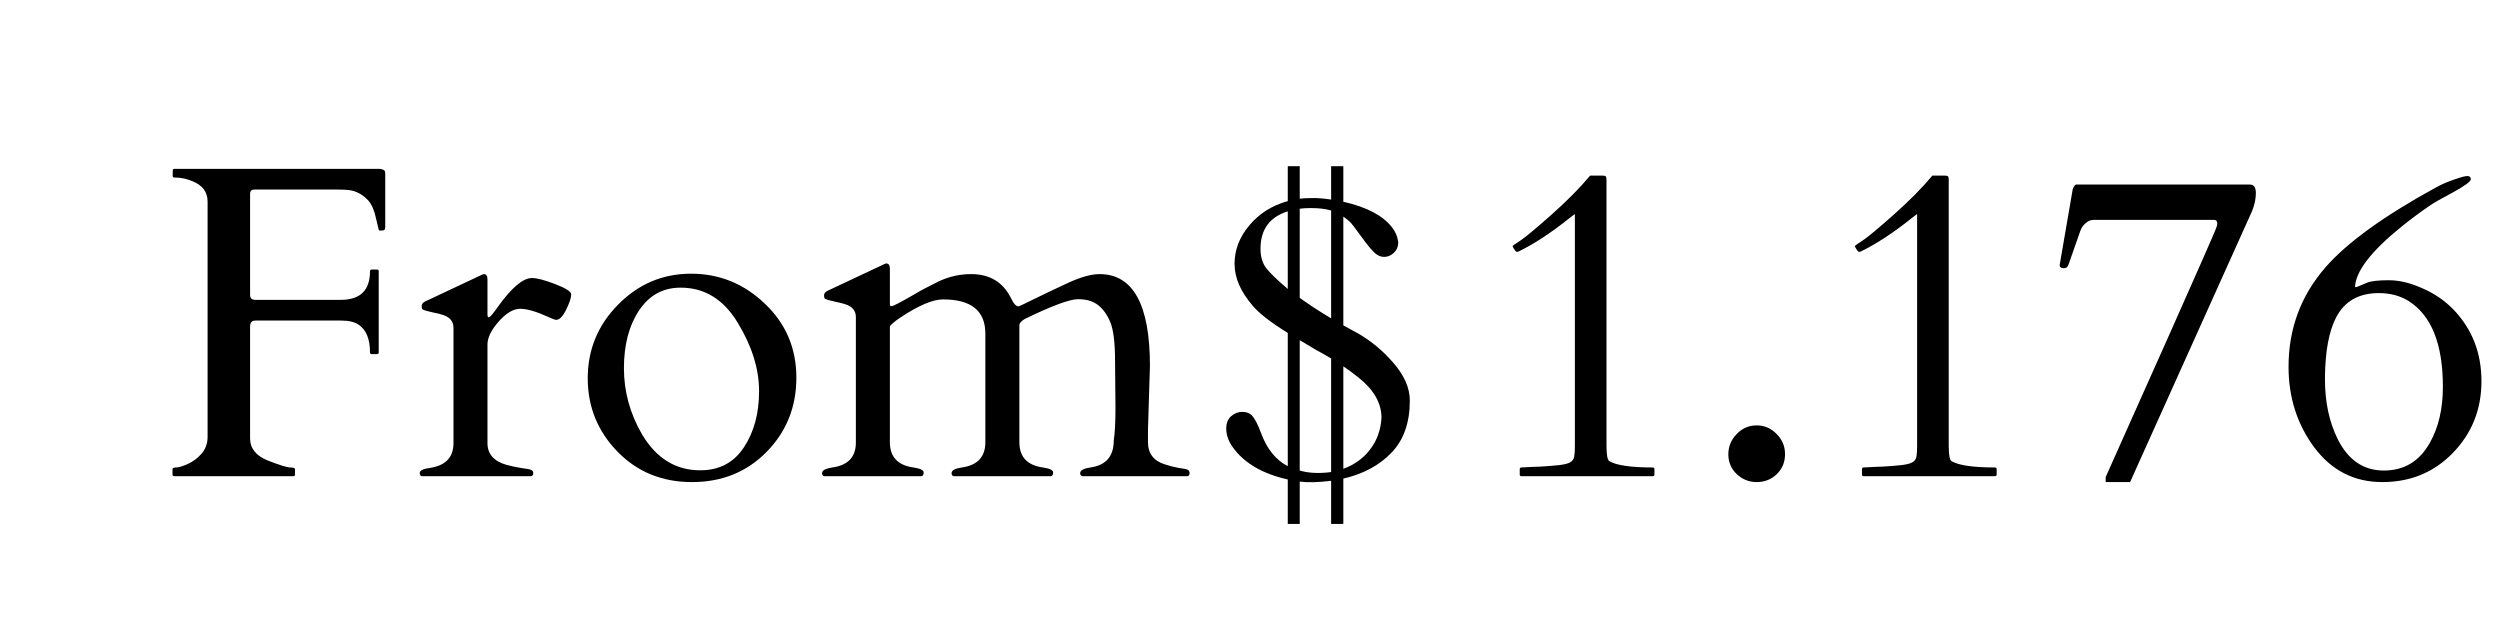 <svg width="84" height="21" viewBox="0 0 84 21" fill="none" xmlns="http://www.w3.org/2000/svg">
<path d="M43.671 6.676C43.794 6.662 43.945 6.654 44.126 6.654C44.306 6.654 44.506 6.671 44.726 6.706V5.585H45.136V6.779C45.917 6.955 46.462 7.24 46.77 7.636C46.887 7.782 46.958 7.951 46.982 8.141C46.982 8.283 46.933 8.4 46.835 8.493C46.738 8.585 46.628 8.632 46.506 8.632C46.389 8.632 46.279 8.583 46.176 8.485C46.074 8.383 45.971 8.263 45.869 8.126C45.766 7.985 45.659 7.838 45.546 7.687C45.434 7.531 45.339 7.426 45.261 7.372C45.188 7.318 45.146 7.287 45.136 7.277V10.932C45.205 10.971 45.319 11.034 45.48 11.122C45.969 11.376 46.406 11.723 46.791 12.162C47.177 12.597 47.37 13.029 47.37 13.459C47.37 14.201 47.165 14.784 46.755 15.209C46.35 15.634 45.81 15.924 45.136 16.081V17.604H44.726V16.154C44.311 16.207 43.959 16.217 43.671 16.183V17.604H43.269V16.11C42.414 15.919 41.796 15.556 41.416 15.019C41.284 14.833 41.213 14.643 41.203 14.447C41.193 14.247 41.245 14.096 41.357 13.993C41.474 13.891 41.599 13.839 41.73 13.839C41.862 13.839 41.965 13.871 42.038 13.935C42.145 14.032 42.255 14.235 42.368 14.543C42.568 15.085 42.868 15.458 43.269 15.663V11.188C42.702 10.836 42.312 10.534 42.097 10.28C41.687 9.806 41.481 9.335 41.481 8.866C41.481 8.393 41.648 7.96 41.98 7.57C42.312 7.174 42.741 6.903 43.269 6.757V5.585H43.671V6.676ZM43.671 15.81C43.969 15.898 44.321 15.915 44.726 15.861V12.045C44.555 11.942 44.379 11.842 44.199 11.745C44.023 11.642 43.847 11.537 43.671 11.43V15.81ZM44.726 7.072C44.545 7.018 44.316 6.991 44.038 6.991C43.901 6.991 43.779 6.999 43.671 7.013V10.009C43.989 10.238 44.34 10.468 44.726 10.697V7.072ZM46.418 14.037C46.418 13.544 46.159 13.092 45.642 12.682C45.485 12.555 45.317 12.431 45.136 12.309V15.751C45.512 15.614 45.812 15.397 46.037 15.099C46.267 14.801 46.394 14.447 46.418 14.037ZM42.353 8.361C42.353 8.62 42.414 8.832 42.536 8.998C42.663 9.164 42.907 9.401 43.269 9.709V7.101C42.658 7.292 42.353 7.711 42.353 8.361Z" fill="black"/>
<path d="M50.968 8.463C50.934 8.463 50.885 8.4 50.821 8.273C50.821 8.258 50.909 8.195 51.085 8.083C51.261 7.965 51.61 7.675 52.132 7.211C52.655 6.747 53.087 6.31 53.429 5.9H53.839C53.902 5.9 53.941 5.91 53.956 5.929C53.971 5.949 53.978 5.985 53.978 6.039V14.975C53.978 15.282 54.01 15.456 54.073 15.495C54.312 15.636 54.798 15.707 55.531 15.707C55.57 15.707 55.589 15.727 55.589 15.766V15.941C55.589 15.98 55.57 16 55.531 16H51.122C51.083 16 51.063 15.98 51.063 15.941V15.766C51.063 15.727 51.083 15.707 51.122 15.707C51.366 15.692 51.578 15.683 51.759 15.678C51.94 15.668 52.13 15.653 52.33 15.634C52.53 15.614 52.669 15.582 52.748 15.539C52.831 15.495 52.879 15.429 52.894 15.341C52.909 15.253 52.916 15.138 52.916 14.997V7.196C52.921 7.187 52.867 7.226 52.755 7.313C52.12 7.821 51.539 8.202 51.012 8.456L50.968 8.463ZM58.072 15.268C58.072 15.004 58.165 14.777 58.351 14.586C58.536 14.391 58.761 14.293 59.024 14.293C59.283 14.293 59.505 14.389 59.691 14.579C59.881 14.765 59.977 14.992 59.977 15.26C59.977 15.529 59.884 15.753 59.698 15.934C59.513 16.11 59.288 16.198 59.024 16.198C58.766 16.198 58.541 16.107 58.351 15.927C58.165 15.746 58.072 15.526 58.072 15.268ZM62.467 8.463C62.433 8.463 62.384 8.4 62.32 8.273C62.32 8.258 62.408 8.195 62.584 8.083C62.76 7.965 63.109 7.675 63.631 7.211C64.154 6.747 64.586 6.31 64.928 5.9H65.338C65.401 5.9 65.44 5.91 65.455 5.929C65.47 5.949 65.477 5.985 65.477 6.039V14.975C65.477 15.282 65.509 15.456 65.572 15.495C65.811 15.636 66.297 15.707 67.03 15.707C67.069 15.707 67.088 15.727 67.088 15.766V15.941C67.088 15.98 67.069 16 67.03 16H62.621C62.581 16 62.562 15.98 62.562 15.941V15.766C62.562 15.727 62.581 15.707 62.621 15.707C62.865 15.692 63.077 15.683 63.258 15.678C63.438 15.668 63.629 15.653 63.829 15.634C64.029 15.614 64.168 15.582 64.247 15.539C64.33 15.495 64.378 15.429 64.393 15.341C64.408 15.253 64.415 15.138 64.415 14.997V7.196C64.42 7.187 64.366 7.226 64.254 7.313C63.619 7.821 63.038 8.202 62.511 8.456L62.467 8.463ZM75.592 6.2C75.728 6.2 75.797 6.295 75.797 6.486C75.797 6.676 75.755 6.876 75.672 7.086L71.571 16.198H70.751V16.029C71.214 14.994 71.622 14.081 71.974 13.29C72.325 12.499 72.633 11.81 72.897 11.225C73.863 9.052 74.383 7.87 74.457 7.68C74.535 7.484 74.508 7.387 74.376 7.387H70.348C70.25 7.387 70.157 7.426 70.069 7.504C69.986 7.582 69.93 7.665 69.901 7.753L69.505 8.881C69.481 8.969 69.427 9.013 69.344 9.013C69.251 9.013 69.205 8.976 69.205 8.903L69.644 6.354C69.684 6.251 69.723 6.2 69.762 6.2H75.592ZM82.901 5.915C82.98 5.915 83.019 5.951 83.019 6.024C83.019 6.098 82.818 6.244 82.418 6.464C82.018 6.679 81.769 6.82 81.671 6.889C81.353 7.104 81.036 7.338 80.719 7.592C79.674 8.432 79.144 9.118 79.129 9.65C79.168 9.65 79.212 9.638 79.261 9.613C79.315 9.589 79.408 9.55 79.54 9.496C79.676 9.442 79.918 9.416 80.265 9.416C80.616 9.416 80.992 9.506 81.393 9.687C81.798 9.862 82.147 10.102 82.44 10.404C83.065 11.059 83.377 11.859 83.377 12.807C83.377 13.754 83.058 14.557 82.418 15.216C81.783 15.871 80.992 16.198 80.045 16.198C79.103 16.198 78.341 15.81 77.76 15.033C77.184 14.257 76.895 13.354 76.895 12.323C76.895 11.039 77.313 9.921 78.148 8.969C78.871 8.144 80.101 7.255 81.839 6.303C82.035 6.195 82.242 6.105 82.462 6.032C82.682 5.954 82.828 5.915 82.901 5.915ZM78.119 12.748C78.119 13.515 78.263 14.186 78.551 14.762C78.902 15.46 79.418 15.81 80.096 15.81C80.78 15.81 81.295 15.499 81.642 14.879C81.935 14.362 82.081 13.734 82.081 12.997C82.081 11.557 81.695 10.595 80.924 10.111C80.641 9.936 80.309 9.848 79.928 9.848C79.254 9.848 78.775 10.121 78.492 10.668C78.253 11.132 78.128 11.798 78.119 12.668V12.748Z" fill="black"/>
<path d="M11.45 10.075C12.104 10.075 12.432 9.755 12.432 9.115C12.432 9.076 12.451 9.057 12.49 9.057H12.666C12.705 9.057 12.725 9.076 12.725 9.115V11.84C12.725 11.879 12.705 11.898 12.666 11.898H12.49C12.451 11.898 12.432 11.879 12.432 11.84C12.432 11.391 12.305 11.081 12.051 10.91C11.914 10.817 11.719 10.771 11.465 10.771H8.579C8.462 10.771 8.403 10.836 8.403 10.968V14.733C8.403 15.065 8.601 15.312 8.997 15.473C9.397 15.629 9.648 15.707 9.751 15.707C9.858 15.707 9.912 15.727 9.912 15.766V15.941C9.912 15.98 9.893 16 9.854 16H5.854C5.815 16 5.796 15.98 5.796 15.941V15.766C5.796 15.727 5.837 15.707 5.92 15.707C6.003 15.707 6.133 15.668 6.309 15.59C6.484 15.512 6.638 15.397 6.77 15.246C6.907 15.089 6.975 14.901 6.975 14.682V6.771C6.975 6.454 6.807 6.227 6.47 6.09C6.274 6.007 6.082 5.966 5.891 5.966H5.862C5.823 5.966 5.803 5.946 5.803 5.907V5.731C5.803 5.692 5.823 5.673 5.862 5.673H12.769C12.827 5.683 12.871 5.697 12.9 5.717C12.93 5.731 12.944 5.773 12.944 5.841V7.614C12.944 7.672 12.935 7.709 12.915 7.724C12.9 7.738 12.871 7.746 12.827 7.746H12.739C12.729 7.741 12.695 7.609 12.637 7.35C12.583 7.086 12.498 6.884 12.38 6.742C12.18 6.527 11.953 6.408 11.699 6.383C11.597 6.374 11.472 6.369 11.326 6.369H8.55C8.452 6.369 8.403 6.417 8.403 6.515V9.906C8.403 10.019 8.462 10.075 8.579 10.075H11.45ZM18.686 10.748C18.628 10.739 18.543 10.707 18.43 10.653C18.025 10.468 17.707 10.375 17.478 10.375C17.248 10.375 17.007 10.519 16.753 10.807C16.504 11.09 16.379 11.347 16.379 11.576V14.887C16.379 15.253 16.592 15.497 17.017 15.619C17.202 15.668 17.375 15.705 17.537 15.729C17.698 15.748 17.8 15.768 17.844 15.788C17.893 15.807 17.918 15.846 17.918 15.905C17.918 15.959 17.893 15.99 17.844 16H14.175C14.126 15.99 14.102 15.956 14.102 15.898C14.102 15.81 14.216 15.751 14.446 15.722C14.973 15.644 15.237 15.365 15.237 14.887V11.012C15.237 10.807 15.124 10.665 14.9 10.587C14.802 10.553 14.697 10.526 14.585 10.507C14.473 10.482 14.382 10.46 14.314 10.441C14.251 10.421 14.209 10.404 14.19 10.39C14.175 10.37 14.168 10.334 14.168 10.28C14.168 10.221 14.204 10.172 14.277 10.133L16.145 9.254C16.204 9.225 16.24 9.21 16.255 9.21C16.338 9.21 16.379 9.269 16.379 9.386V10.573C16.379 10.631 16.394 10.661 16.423 10.661C16.462 10.661 16.562 10.546 16.724 10.316C17.188 9.667 17.571 9.342 17.873 9.342C18.044 9.342 18.306 9.411 18.657 9.547C19.014 9.684 19.192 9.799 19.192 9.892C19.192 10.004 19.136 10.175 19.023 10.404C18.911 10.634 18.799 10.748 18.686 10.748ZM19.748 12.711C19.748 11.749 20.088 10.924 20.767 10.236C21.45 9.542 22.268 9.196 23.22 9.196C24.172 9.196 25 9.533 25.703 10.207C26.406 10.876 26.758 11.703 26.758 12.69C26.758 13.676 26.423 14.508 25.754 15.187C25.09 15.861 24.255 16.198 23.25 16.198C22.244 16.198 21.409 15.856 20.745 15.172C20.081 14.489 19.748 13.668 19.748 12.711ZM21.572 14.594C22.051 15.399 22.703 15.802 23.528 15.802C24.168 15.802 24.656 15.546 24.993 15.033C25.334 14.521 25.505 13.891 25.505 13.144C25.505 12.396 25.266 11.63 24.788 10.844C24.314 10.058 23.674 9.665 22.869 9.665C22.278 9.665 21.811 9.921 21.47 10.434C21.133 10.941 20.964 11.588 20.964 12.374C20.964 13.156 21.167 13.896 21.572 14.594ZM37.48 13.693L37.466 12.148C37.466 11.518 37.412 11.076 37.305 10.822C37.197 10.568 37.06 10.377 36.895 10.251C36.728 10.119 36.504 10.053 36.221 10.053C35.942 10.053 35.349 10.273 34.441 10.712C34.319 10.785 34.255 10.854 34.251 10.917V14.857C34.251 15.351 34.514 15.634 35.041 15.707C35.271 15.741 35.386 15.797 35.386 15.876C35.386 15.949 35.361 15.99 35.312 16H32.046C31.997 15.99 31.973 15.956 31.973 15.898C31.973 15.805 32.087 15.741 32.317 15.707C32.844 15.634 33.108 15.351 33.108 14.857V11.21C33.108 10.443 32.634 10.06 31.687 10.06C31.34 10.06 30.859 10.265 30.244 10.675C30.088 10.778 29.973 10.873 29.9 10.961V14.857C29.9 15.351 30.164 15.634 30.691 15.707C30.92 15.741 31.035 15.797 31.035 15.876C31.035 15.949 31.011 15.99 30.962 16H27.695C27.646 15.99 27.622 15.956 27.622 15.898C27.622 15.805 27.737 15.741 27.966 15.707C28.494 15.634 28.757 15.355 28.757 14.872V10.653C28.757 10.448 28.645 10.307 28.42 10.229C28.323 10.194 28.218 10.168 28.105 10.148C27.993 10.123 27.903 10.102 27.834 10.082C27.771 10.062 27.73 10.045 27.71 10.031C27.695 10.011 27.688 9.975 27.688 9.921C27.688 9.862 27.725 9.813 27.798 9.774L29.666 8.896C29.724 8.866 29.761 8.852 29.775 8.852C29.858 8.852 29.9 8.91 29.9 9.027V10.243C29.905 10.273 29.922 10.287 29.951 10.287C29.985 10.287 30.066 10.253 30.193 10.185C30.325 10.116 30.496 10.021 30.706 9.899C30.916 9.772 31.191 9.625 31.533 9.459C31.88 9.293 32.246 9.21 32.632 9.21C33.252 9.21 33.696 9.477 33.965 10.009C34.067 10.224 34.16 10.316 34.243 10.287C34.326 10.253 34.456 10.192 34.631 10.104C35.046 9.899 35.466 9.699 35.891 9.503C36.316 9.308 36.667 9.21 36.946 9.21C38.074 9.21 38.638 10.238 38.638 12.294L38.572 14.433V14.857C38.572 15.238 38.762 15.487 39.143 15.604C39.304 15.658 39.458 15.697 39.605 15.722C39.756 15.741 39.853 15.761 39.898 15.78C39.946 15.8 39.971 15.839 39.971 15.898C39.971 15.956 39.946 15.99 39.898 16H36.367C36.318 15.99 36.294 15.956 36.294 15.898C36.294 15.805 36.409 15.741 36.638 15.707C37.161 15.634 37.422 15.331 37.422 14.799C37.461 14.555 37.48 14.186 37.48 13.693Z" fill="black"/>
</svg>
